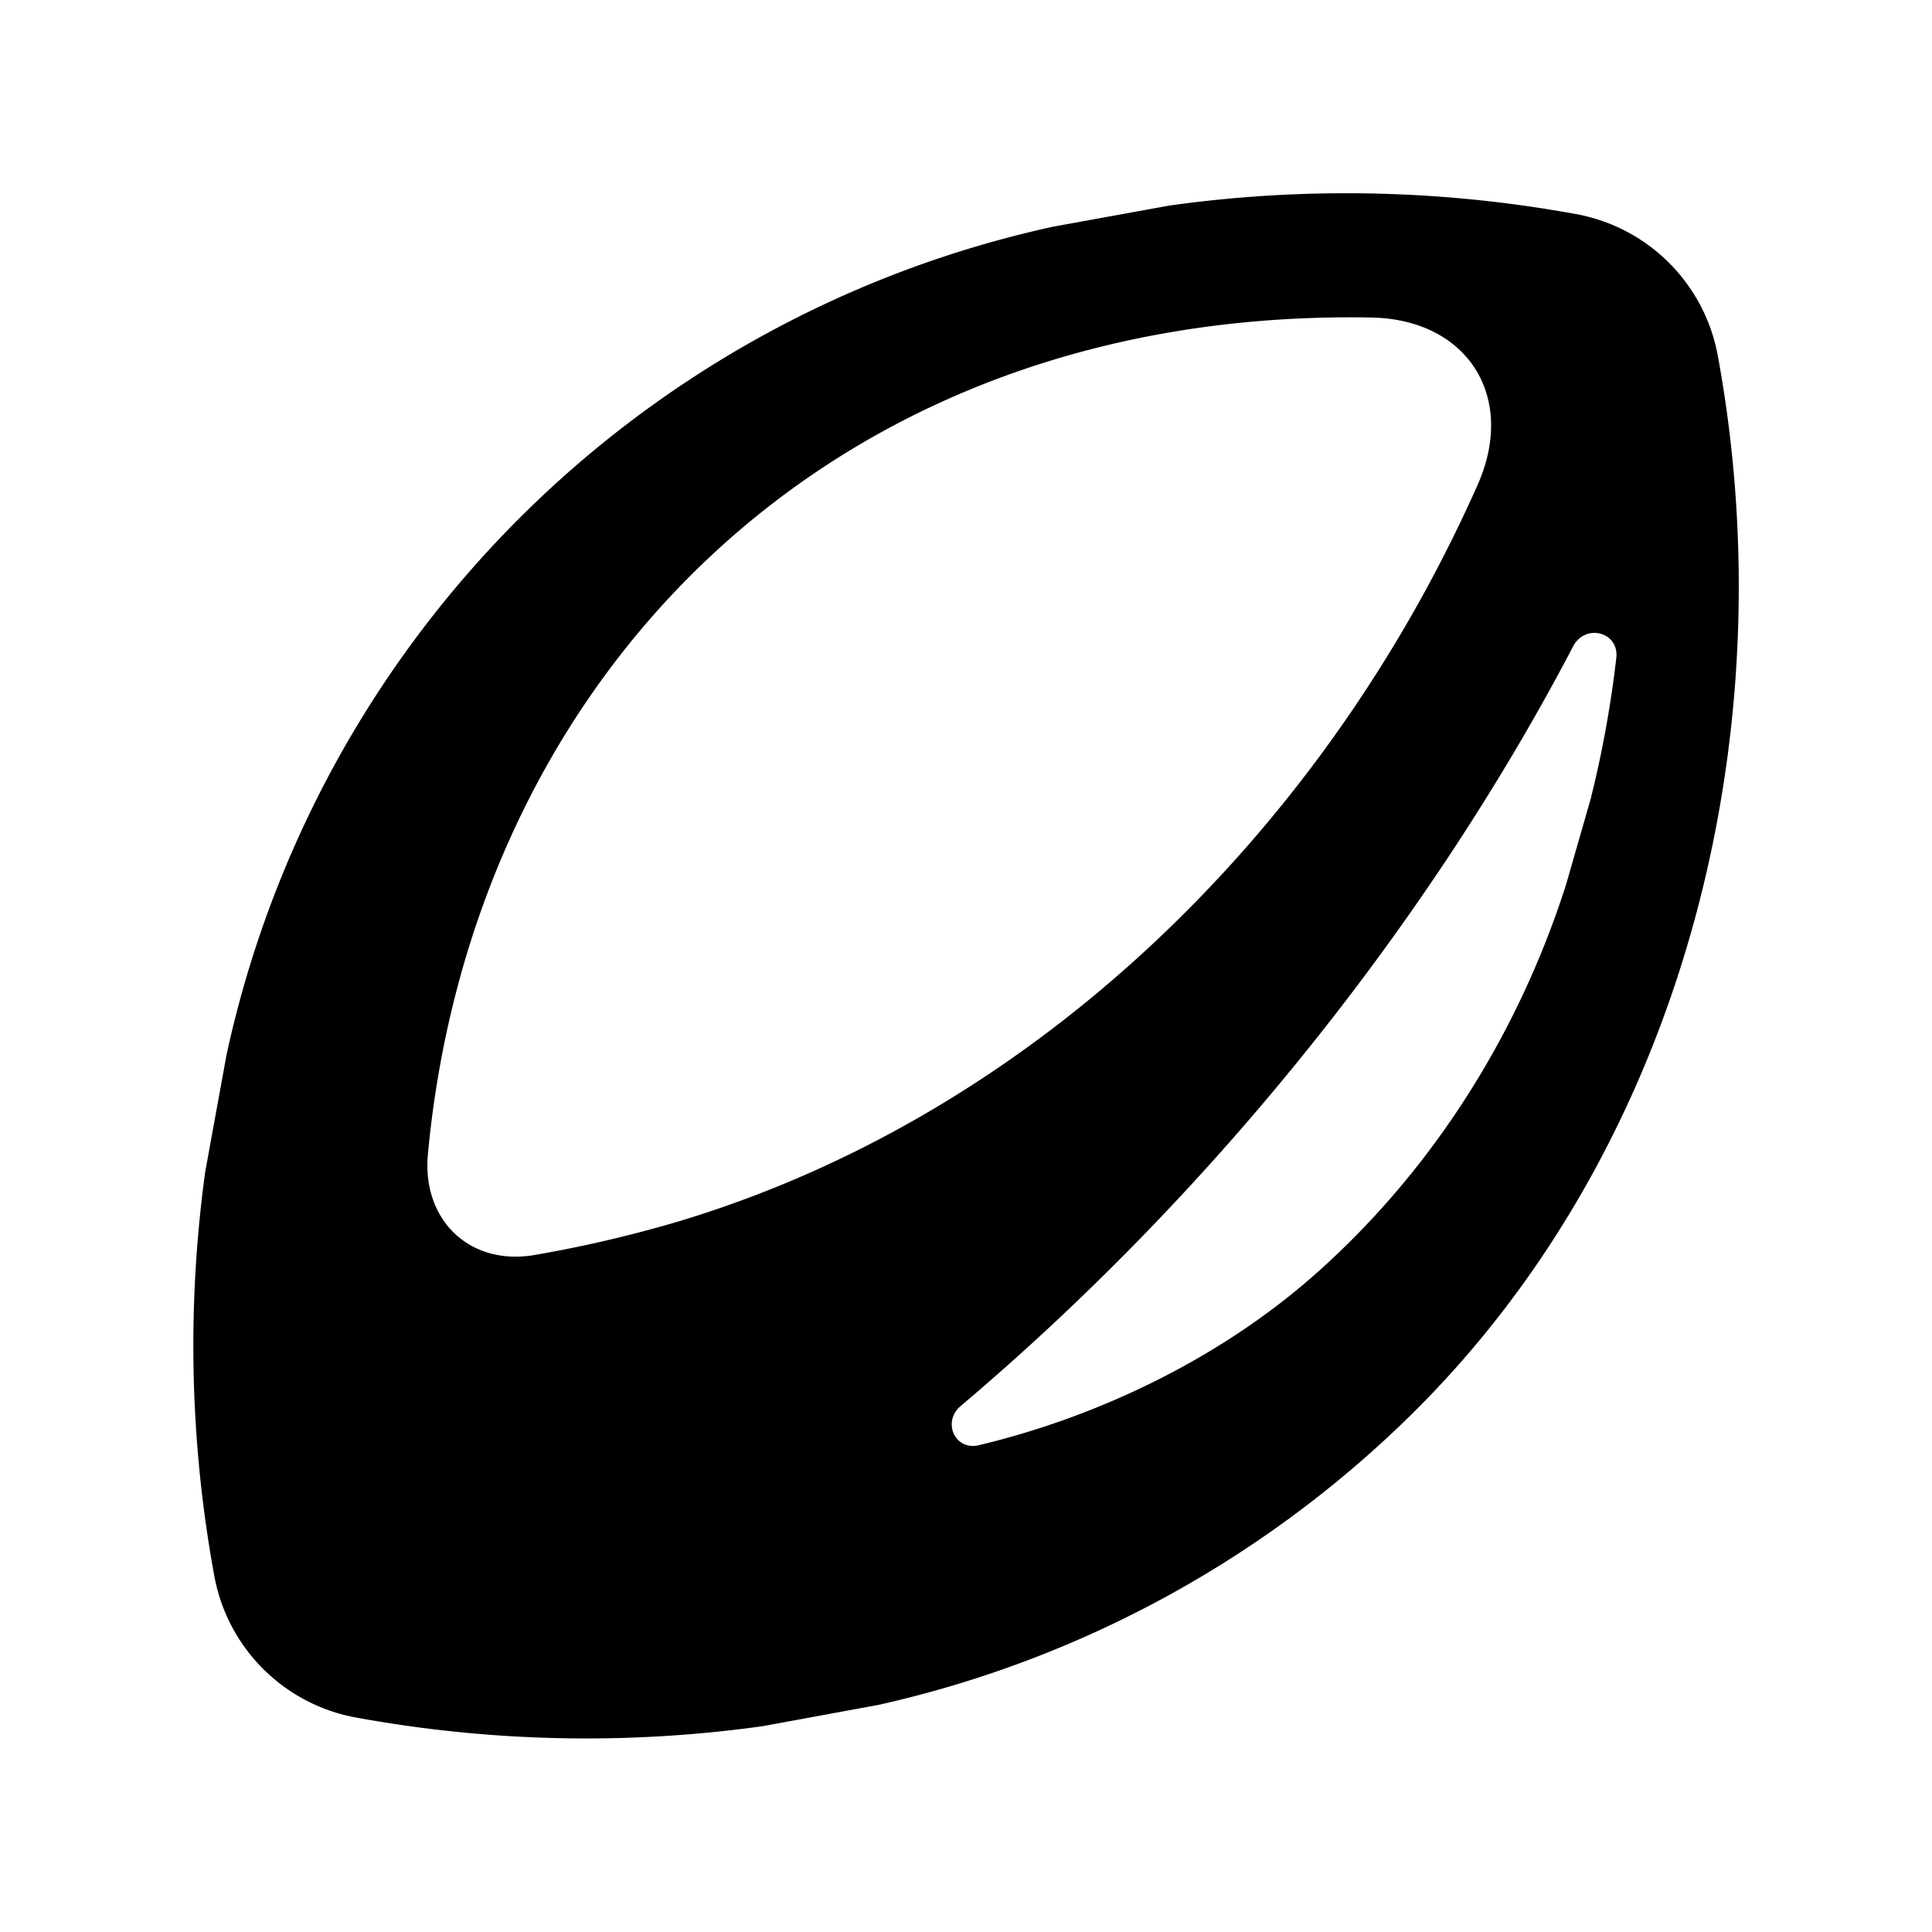 <svg viewBox="0 0 20 20" xmlns="http://www.w3.org/2000/svg"><path fill="inherit" d="M17.779 3.663a1.825 1.825 0 0 0-1.443-1.443 13.217 13.217 0 0 0-4.231-.092l-1.2.218a11.2 11.2 0 0 0-8.56 8.574l-.22 1.207a13.215 13.215 0 0 0 .097 4.206 1.824 1.824 0 0 0 1.443 1.443c1.397.258 2.825.29 4.232.093l1.197-.22a11.407 11.407 0 0 0 5.534-3.023c2.836-2.809 3.87-7.093 3.151-10.963ZM7.021 12.645a13.05 13.05 0 0 1-1.489.347c-.675.114-1.167-.367-1.102-1.048.462-4.915 4.151-8.758 9.765-8.657.998.018 1.506.821 1.101 1.733-.92 2.072-2.31 3.924-4.027 5.333-1.258 1.031-2.692 1.825-4.248 2.292Zm9.452-4.397-.262.912c-.51 1.592-1.42 2.998-2.62 4.052-.97.851-2.22 1.454-3.46 1.749-.246.058-.38-.243-.186-.406 2.777-2.348 4.948-5.202 6.34-7.864.125-.24.477-.15.447.119-.056.484-.142.964-.26 1.438Z"/><clipPath id="a"><path fill="#fff" d="M0 0h20v20H0z"/></clipPath></svg>
